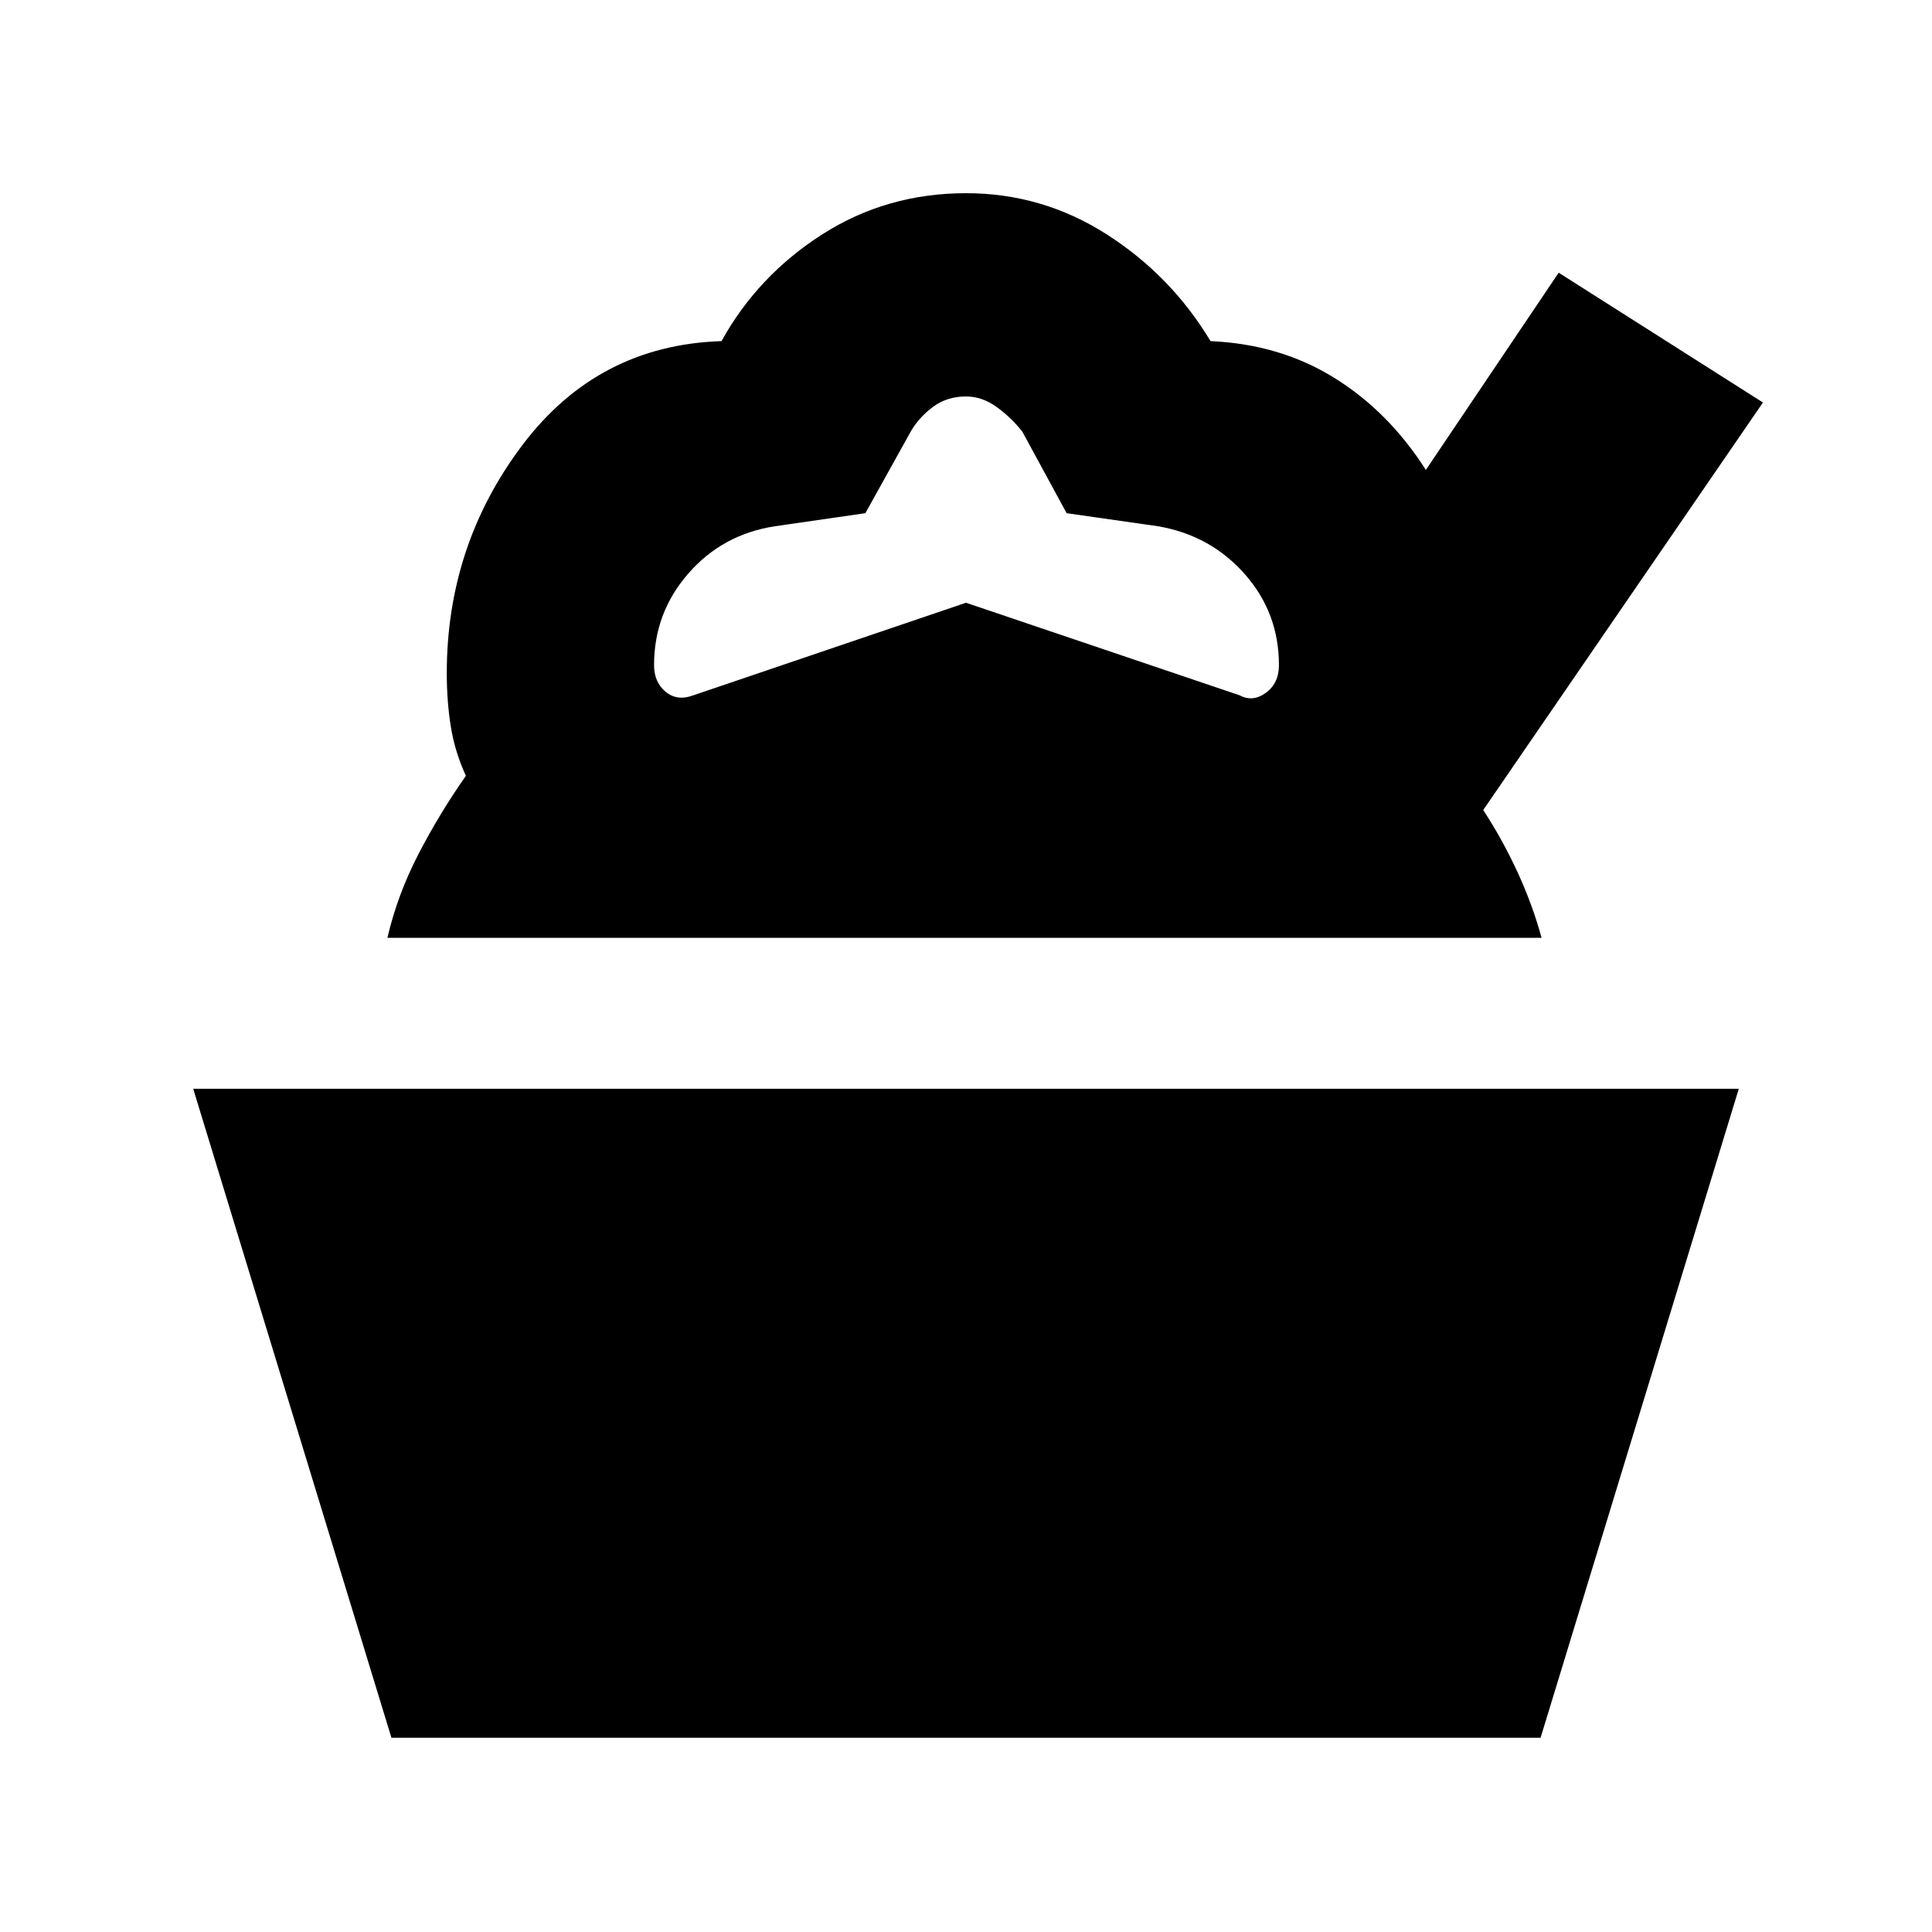 <svg xmlns="http://www.w3.org/2000/svg" height="24" viewBox="0 -960 960 960" width="24"><path d="M194.5-96.5 96-419h768L765.5-96.5h-571Zm-2-397.5q5-21.5 15.5-41.75t23.5-38.75q-5.5-12-7.5-24.5t-2-26.5q0-63.5 37.5-113.25t99-51.75q18-32.5 50-53T480-864q38 0 70 20.5t51.5 53Q636-789 663-772.25t45.5 45.75l66-98L876-760 737-557.5q9.5 14.5 17 30.75T766-494H192.5Zm152-120.5 135.5-46 136 46q6.5 3.5 13-1.25t6.5-13.75q0-26-17-45.25t-43-23.75L530-705l-22-40.5q-5.5-7-12.75-12.25T480-763q-9.5 0-16.5 5.25t-11 12.25L430-705l-45 6.5q-26 4-43 23.5t-17 45.5q0 8.5 5.75 13.25t13.75 1.75Z"/></svg>